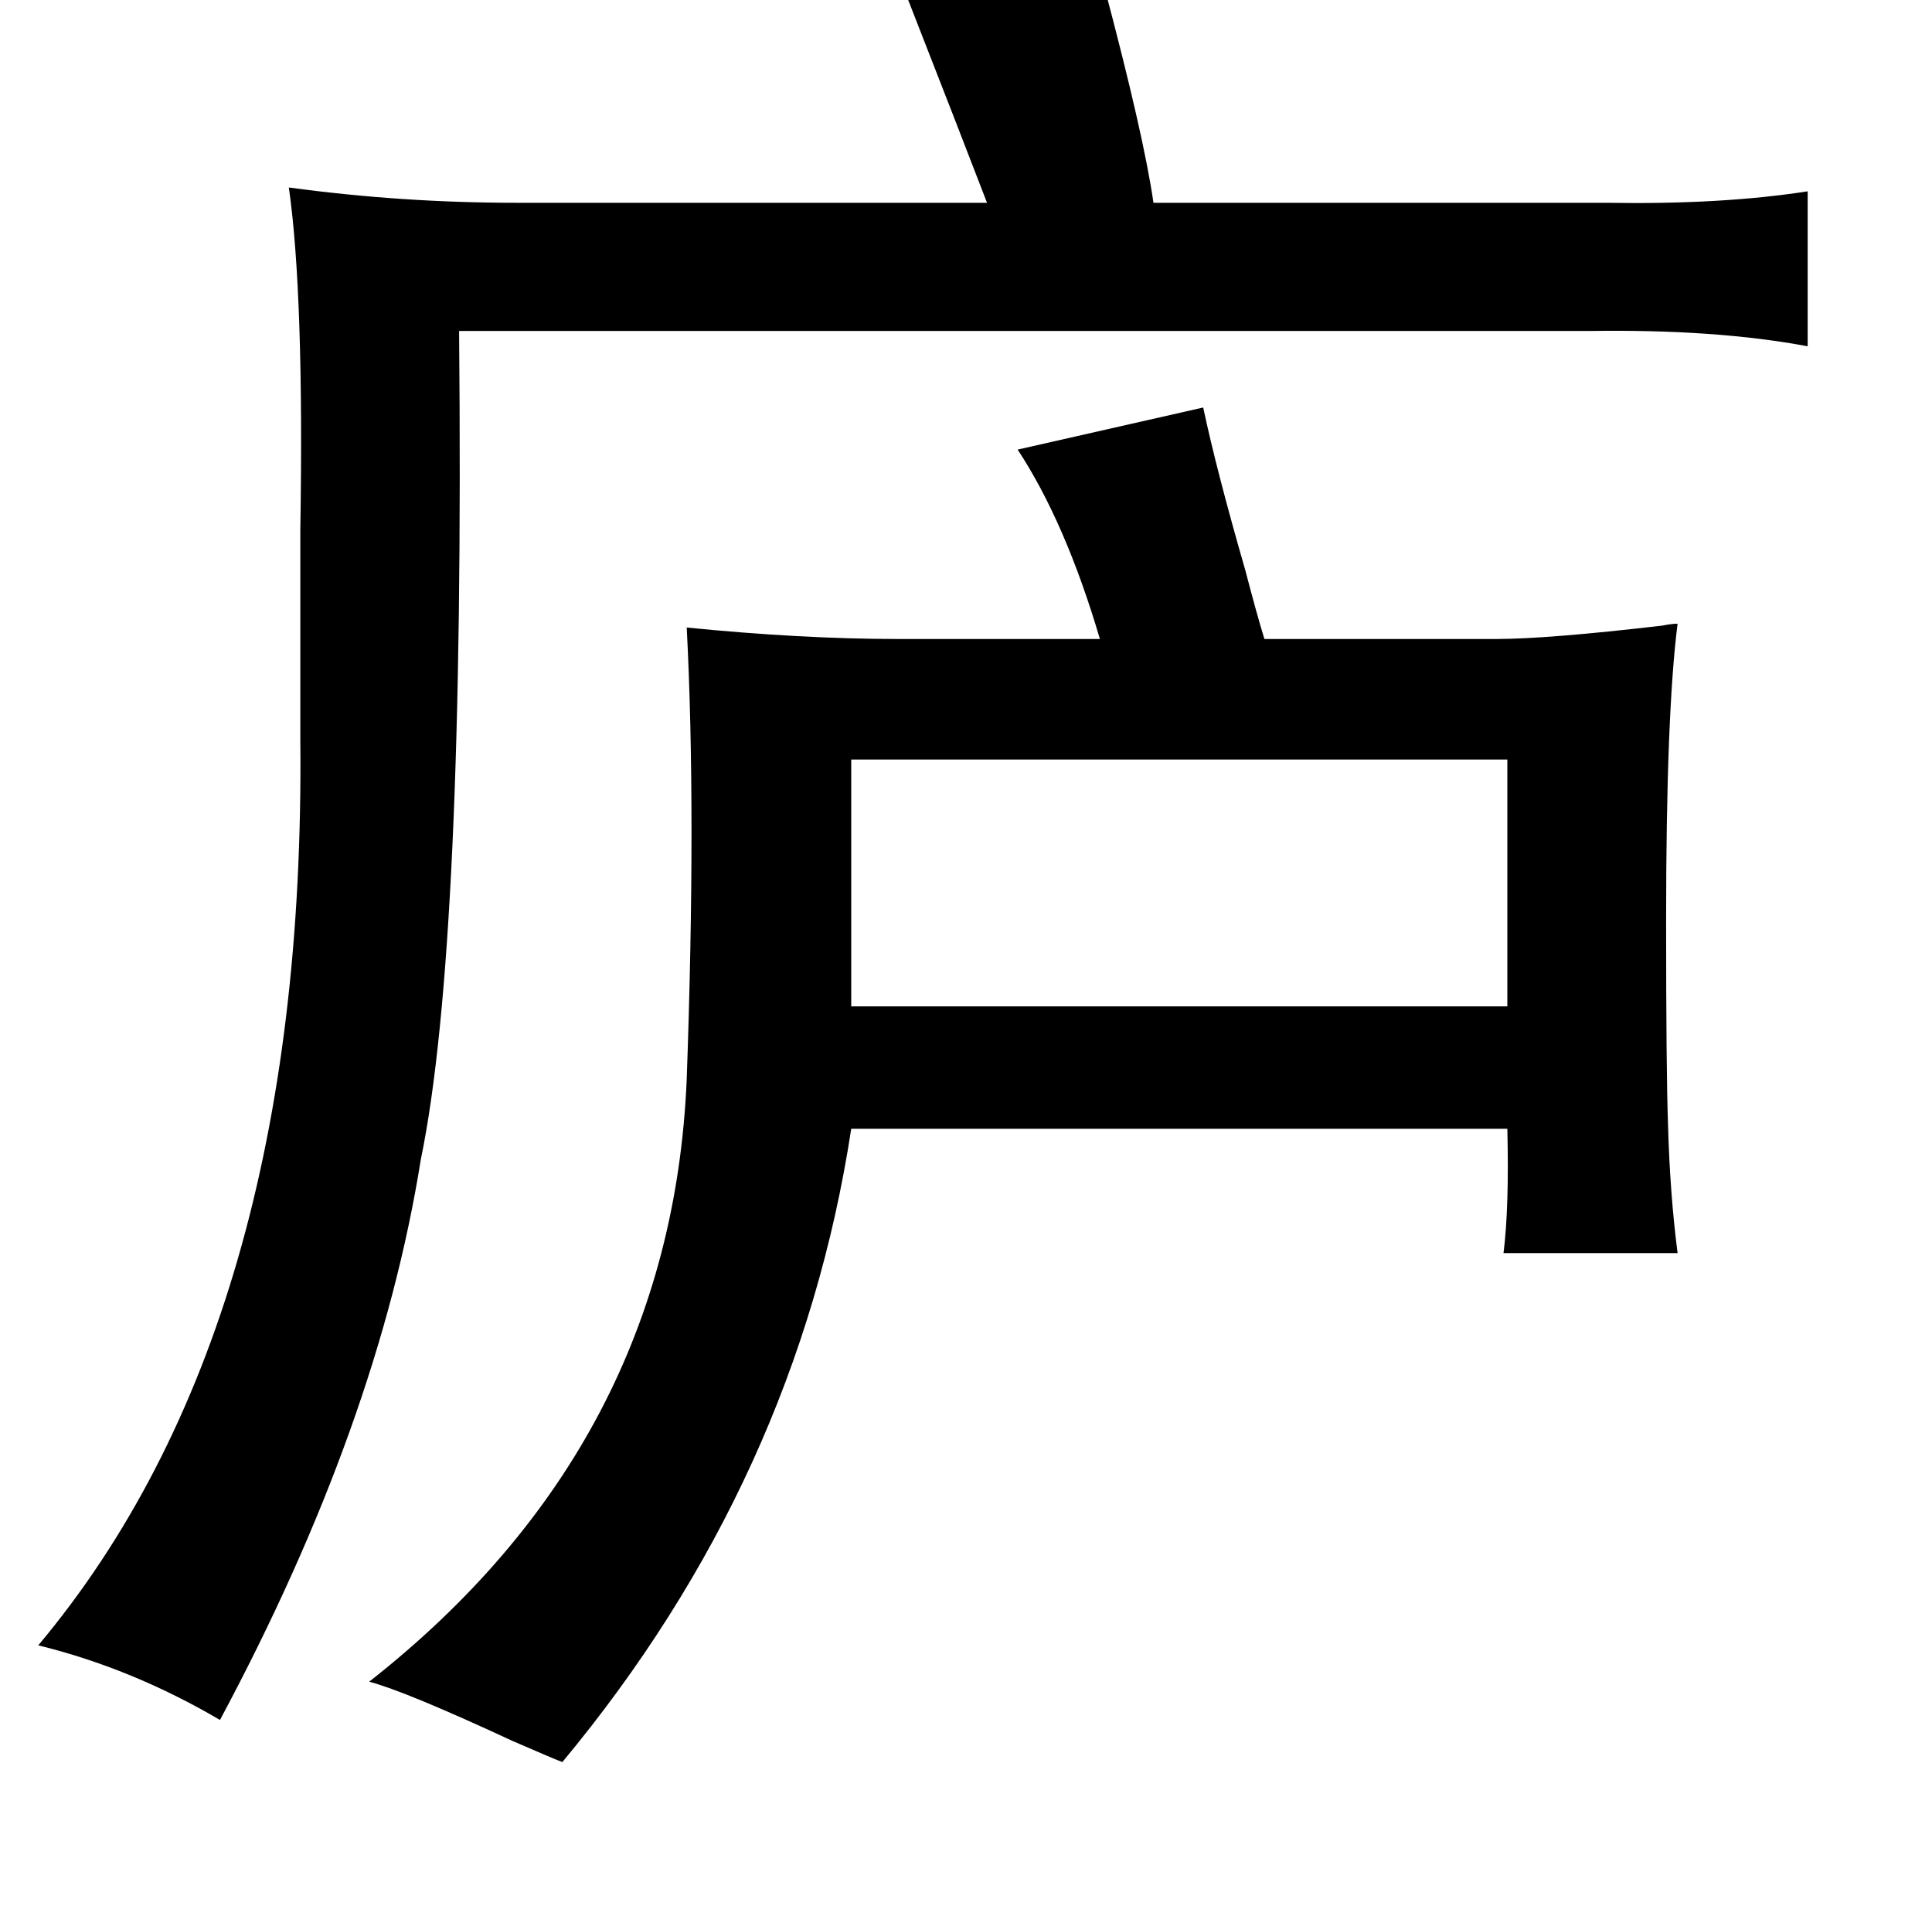 <?xml version="1.0" standalone="no"?>
<!DOCTYPE svg PUBLIC "-//W3C//DTD SVG 1.1//EN" "http://www.w3.org/Graphics/SVG/1.1/DTD/svg11.dtd" >
<svg xmlns="http://www.w3.org/2000/svg" xmlns:xlink="http://www.w3.org/1999/xlink" version="1.1" viewBox="-10 0 1010 1000">
   <path fill="currentColor"
d="M563 -23q1 5 4 15q21 79 26 114h226h11q60 1 105 -6v81q-48 -9 -114 -8h-591q3 322 -20 433q-22 138 -105 293q-46 -27 -95 -39q140 -167 137 -473v-110q2 -123 -6 -179q59 8 119 8h246q-15 -39 -42 -108zM619 213q7 33 22 85q6 23 10 36h121q27 0 87 -7q5 -1 8 -1
q-6 47 -6 155q0 79 1 107q1 36 5 67h-91q3 -24 2 -65h-343q-28 183 -151 331q-3 -1 -26 -11q-56 -26 -75 -31q158 -124 166 -315q5 -140 0 -236q60 6 111 6h105q-18 -61 -43 -99zM435 397v129h343v-129h-343z" />
</svg>
